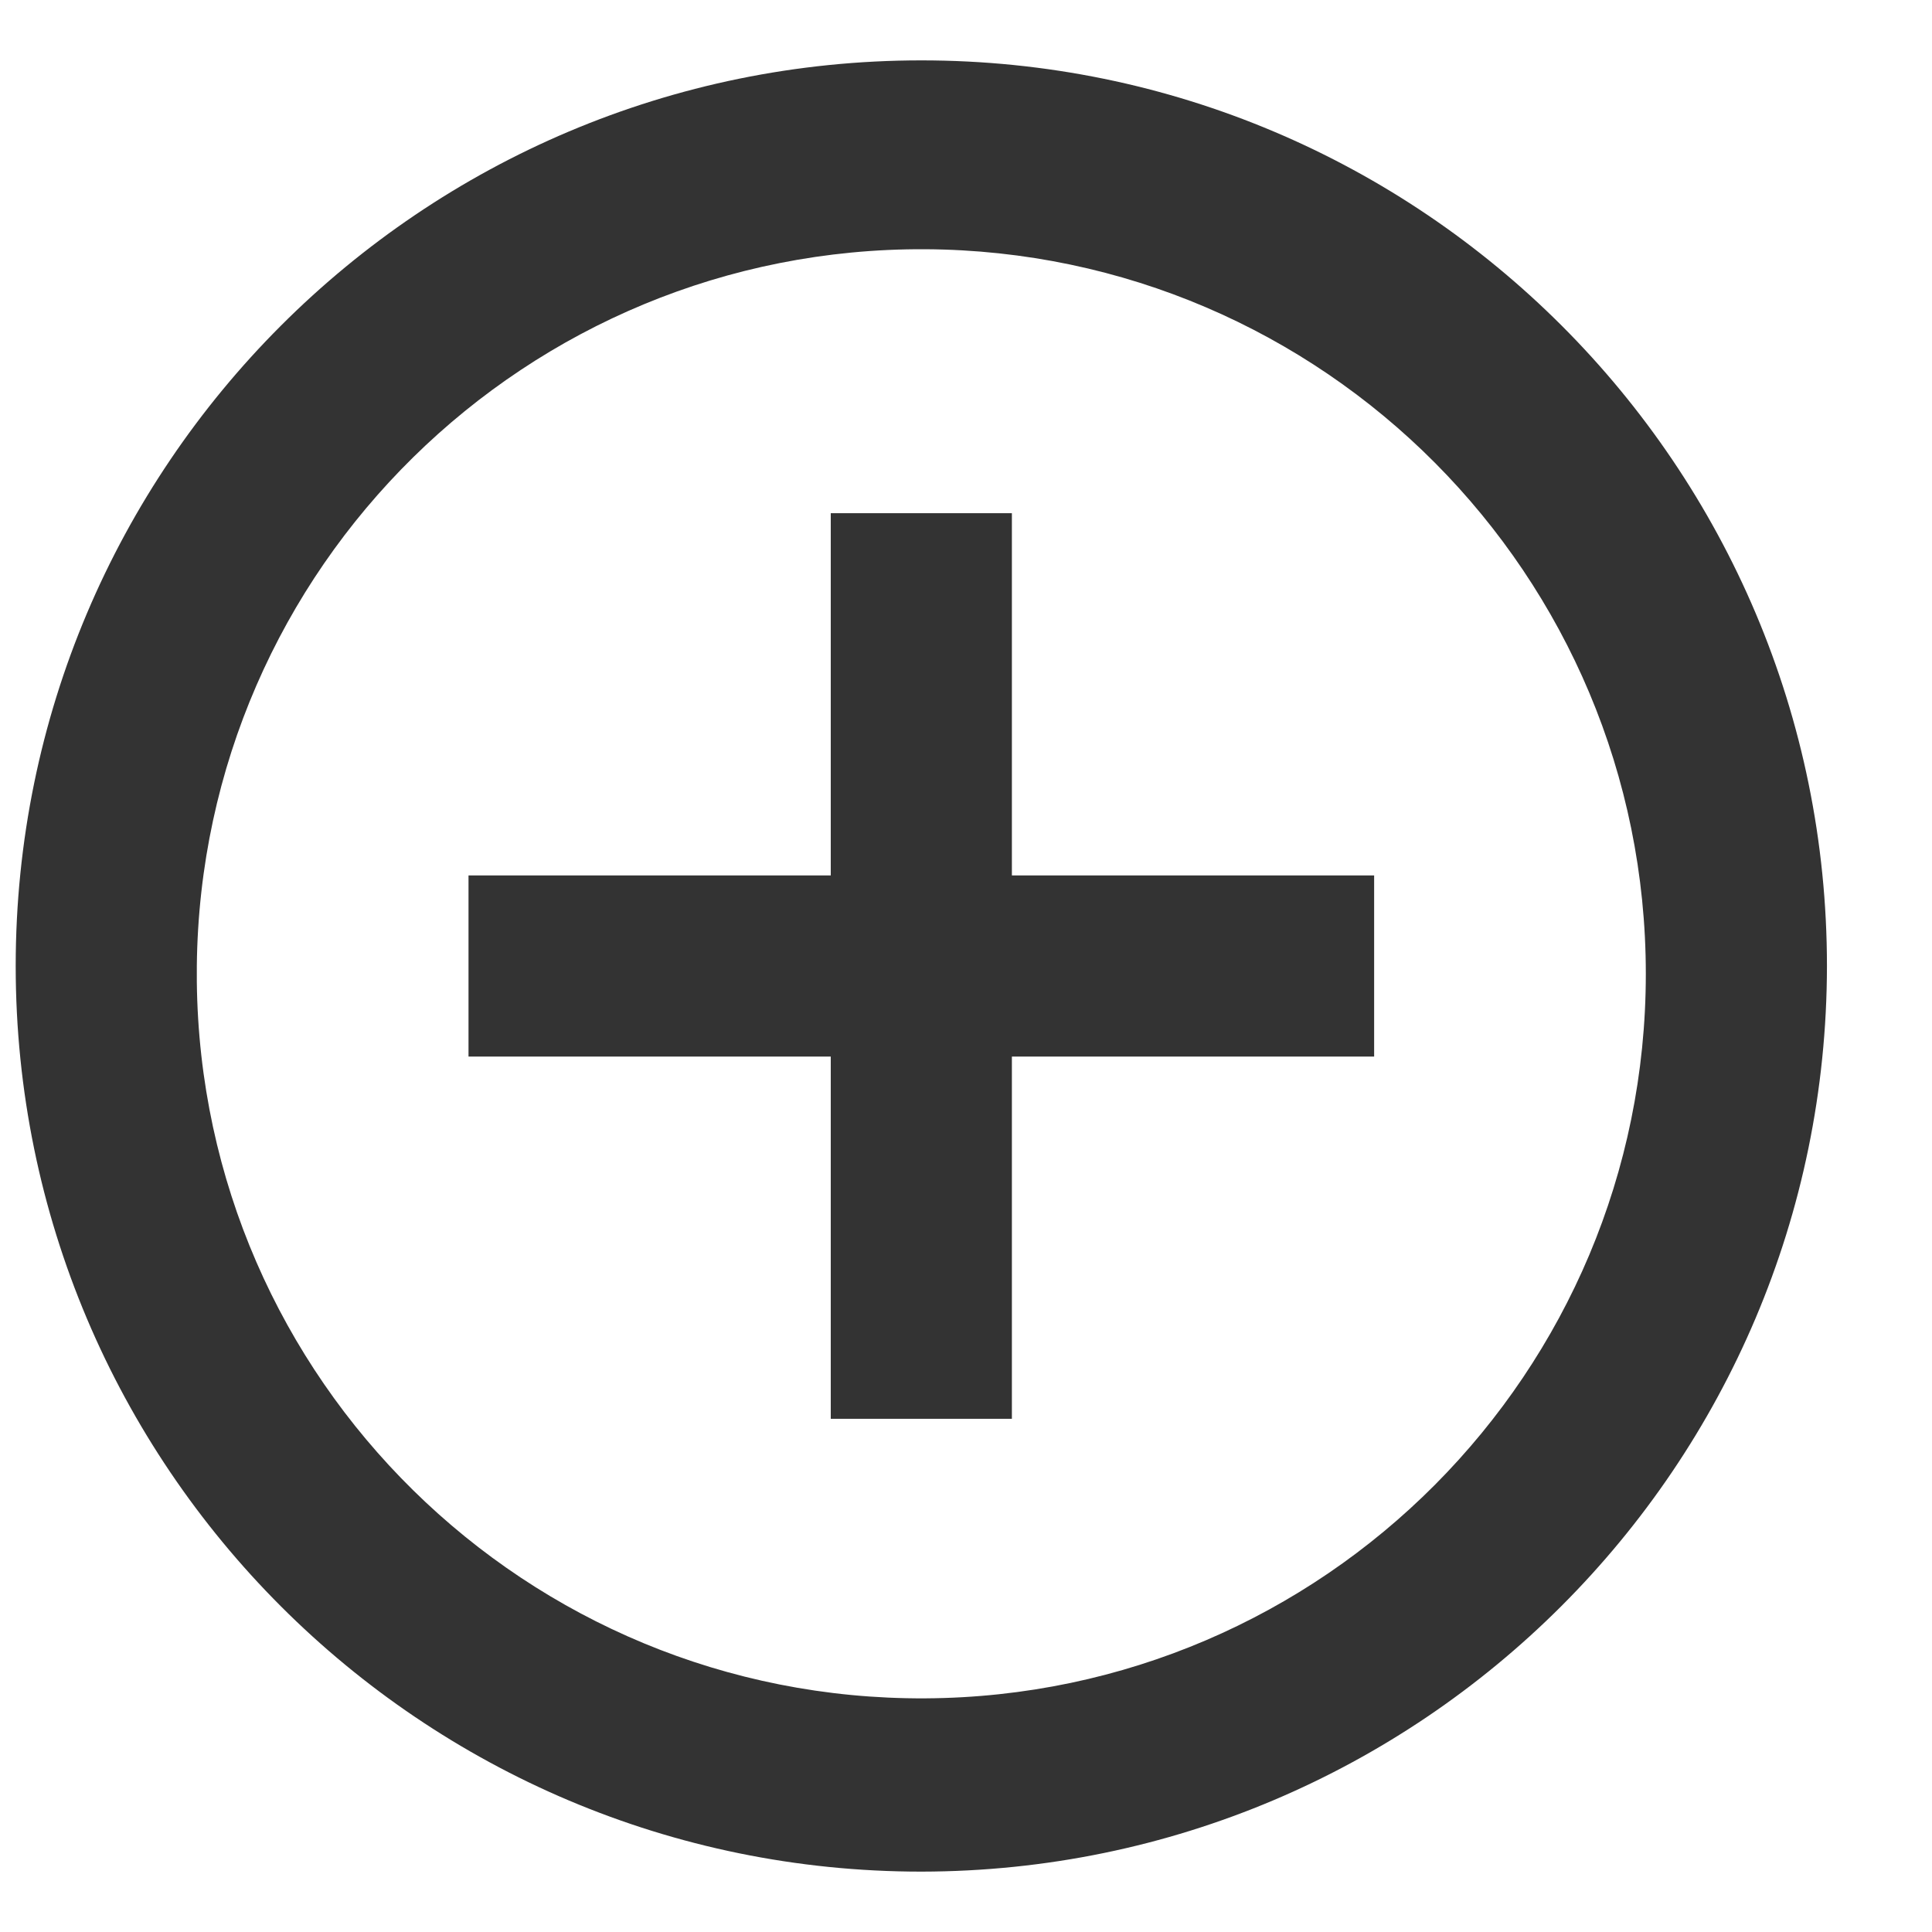 <svg width="16" height="16" viewBox="0 0 16 16" fill="none" xmlns="http://www.w3.org/2000/svg">
<path d="M7.63 15.5C3.488 15.5 0.13 12.142 0.13 8C0.13 3.858 3.488 0.5 7.63 0.5C11.772 0.5 15.13 3.858 15.13 8C15.126 12.14 11.77 15.495 7.63 15.5ZM1.63 8.129C1.665 11.43 4.361 14.082 7.662 14.065C10.963 14.047 13.63 11.366 13.63 8.065C13.63 4.763 10.963 2.082 7.662 2.064C4.361 2.047 1.665 4.699 1.63 8V8.129ZM8.38 11.75H6.88V8.75H3.88V7.25H6.88V4.25H8.38V7.25H11.38V8.75H8.38V11.75Z" fill="#333333"/>
</svg>
